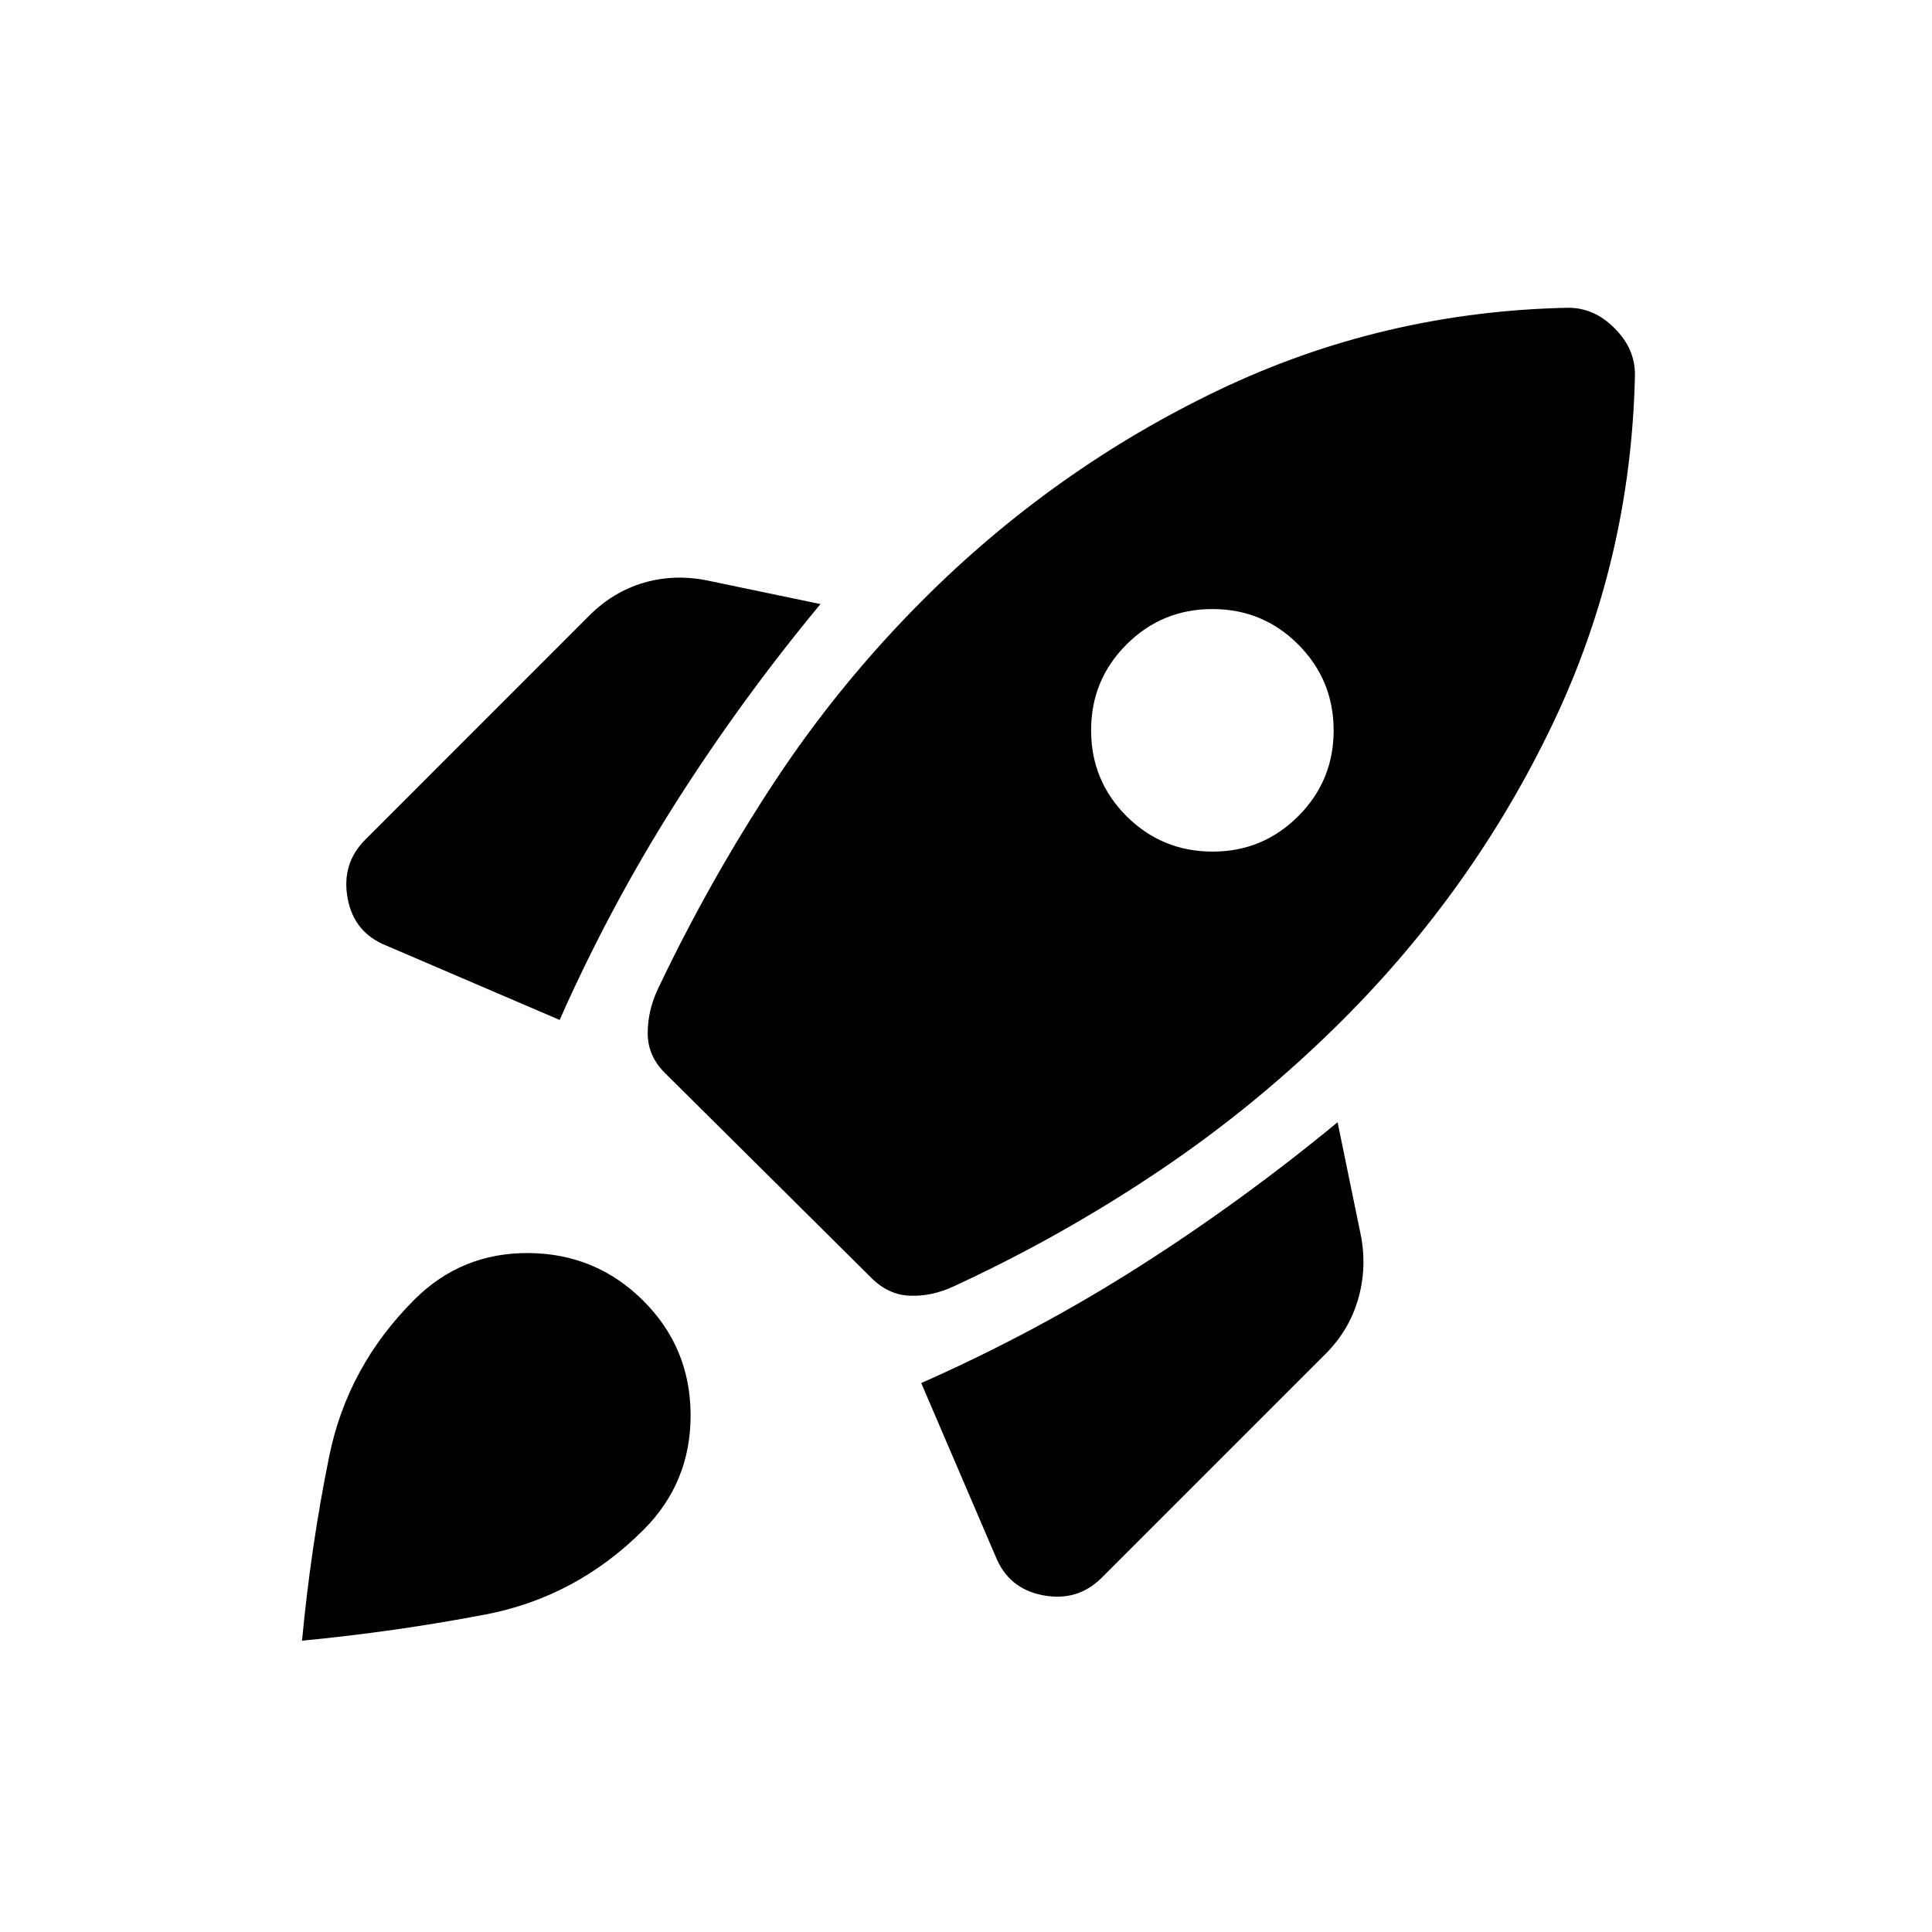 <svg xmlns="http://www.w3.org/2000/svg" width="3em" height="3em" viewBox="0 0 24 24"><path fill="currentColor" d="M6.952 12.67q.63-1.42 1.447-2.705q.817-1.284 1.793-2.461l-1.415-.295q-.404-.08-.783.031q-.378.112-.671.404L4.538 10.43q-.298.298-.22.727t.482.59zm12.527-8.847q-2.304.048-4.345 1.025T11.467 7.45q-1.046 1.046-1.853 2.273t-1.443 2.566q-.125.267-.125.547t.212.491l2.567 2.548q.212.212.482.221t.537-.115q1.339-.617 2.566-1.443t2.273-1.872q1.625-1.625 2.602-3.667t1.025-4.345q0-.162-.062-.304q-.061-.142-.192-.273t-.273-.192q-.143-.062-.304-.062m-5.485 6.316q-.44-.441-.44-1.067t.44-1.066t1.067-.44t1.066.44t.44 1.066t-.44 1.067t-1.066.44t-1.067-.44m-2.55 7.042l.923 2.152q.162.404.59.484q.43.081.728-.217l2.784-2.784q.293-.293.404-.684t.03-.796l-.287-1.395q-1.183.976-2.465 1.793q-1.282.816-2.707 1.447m-6.298-1.035q.587-.587 1.423-.58t1.423.593t.587 1.424t-.587 1.423q-.834.834-1.962 1.05q-1.128.215-2.278.325q.11-1.17.337-2.288t1.057-1.947"/></svg>